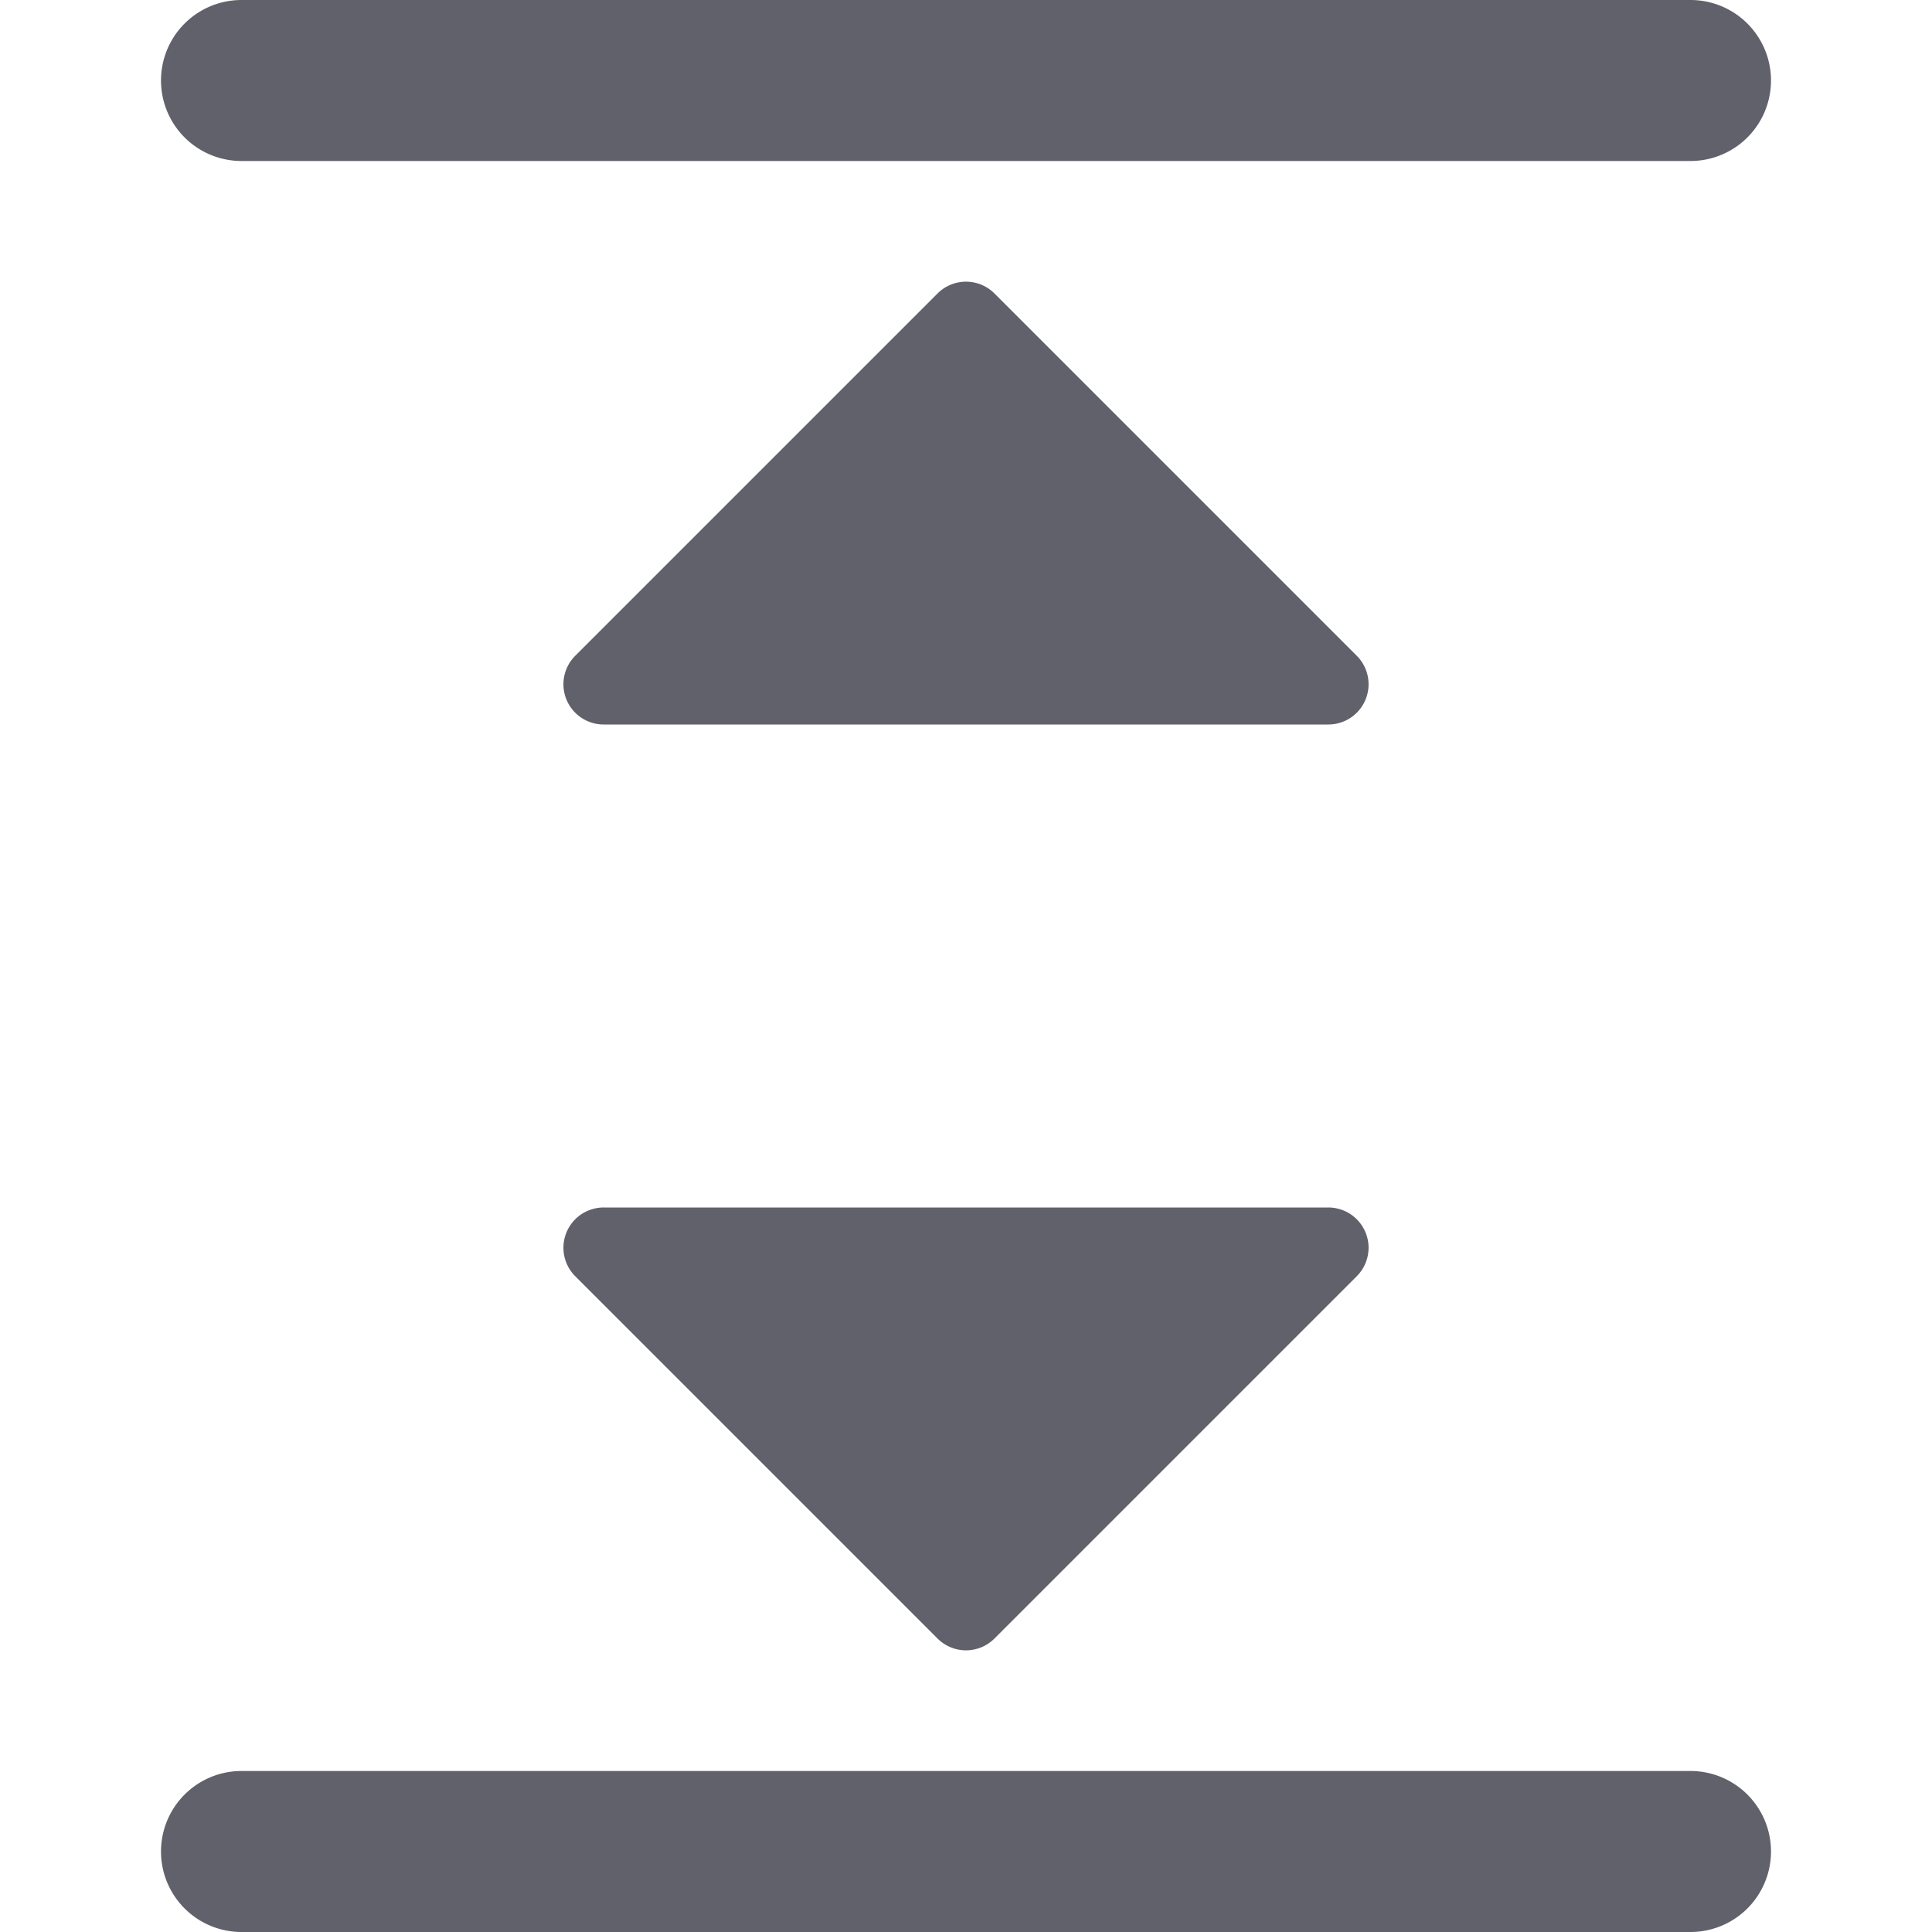 <svg xmlns="http://www.w3.org/2000/svg" height="24" width="24" viewBox="0 0 24 24"><g fill="#61616b" class="nc-icon-wrapper"><path d="M21,22H3a1,1,0,0,0,0,2H21a1,1,0,0,0,0-2Z" fill="#61616b"></path><path d="M21,0H3A1,1,0,0,0,3,2H21a1,1,0,0,0,0-2Z" fill="#61616b"></path><path data-color="color-2" d="M7.146,15.854l4.5,4.5a.5.5,0,0,0,.708,0l4.5-4.5A.5.5,0,0,0,16.5,15h-9a.5.5,0,0,0-.354.854Z" fill="#61616b"></path><path data-color="color-2" d="M7.5,9h9a.5.5,0,0,0,.354-.854l-4.5-4.5a.5.5,0,0,0-.708,0l-4.5,4.5A.5.5,0,0,0,7.5,9Z" fill="#61616b"></path></g></svg>